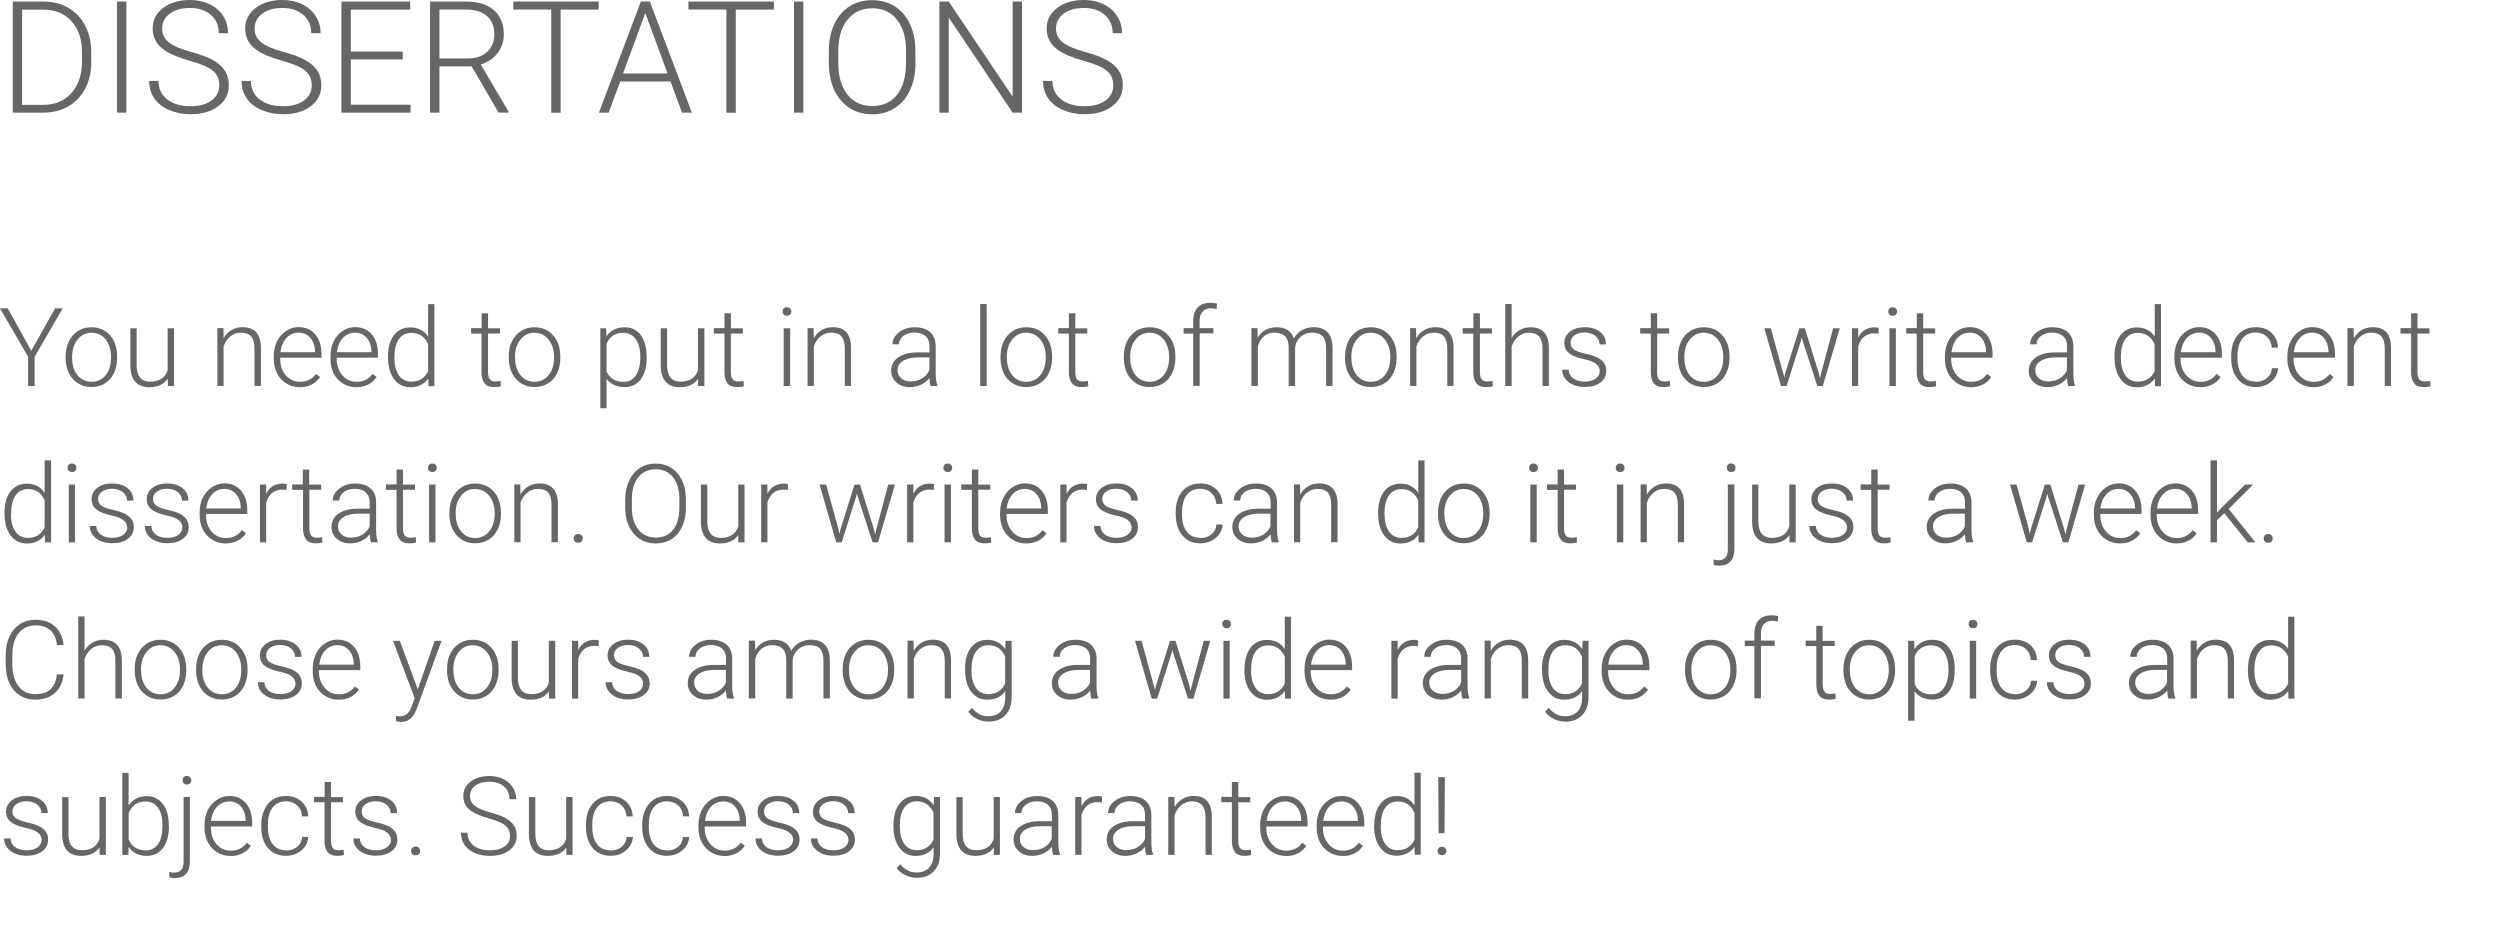 <svg xmlns="http://www.w3.org/2000/svg" width="320" height="120" viewBox="0 0 320 120"><g><g fill="#666"><g><path d="M1.63 14.42V.2H5.6q1.76 0 3.14.8 1.4.8 2.16 2.28.78 1.48.78 3.38v1.3q0 1.9-.77 3.38t-2.17 2.28q-1.4.8-3.2.8h-3.9zm1.2-13.2v12.2h2.7q2.25 0 3.6-1.5 1.36-1.5 1.36-4.03V6.63q0-2.45-1.35-3.93Q7.8 1.25 5.63 1.24h-2.8z"/><path d="M16.18 14.42h-1.2V.2h1.2v14.22z"/><path d="M28.08 10.92q0-1.18-.83-1.86-.83-.7-3.04-1.3Q22 7.12 21 6.38q-1.46-1.04-1.46-2.72 0-1.63 1.34-2.65Q22.23 0 24.32 0q1.4 0 2.53.55 1.12.55 1.74 1.53.6.97.6 2.17H28q0-1.45-1-2.33-1-.9-2.68-.9-1.63 0-2.6.74-.97.73-.97 1.9 0 1.08.87 1.77.87.68 2.8 1.2 1.9.52 2.9 1.1.97.55 1.47 1.33t.5 1.84q0 1.68-1.36 2.7-1.34 1.02-3.53 1.02-1.5 0-2.76-.54-1.25-.54-1.9-1.5-.65-.97-.65-2.22h1.2q0 1.5 1.12 2.37 1.12.87 3 .87 1.65 0 2.65-.73t1-1.95z"/><path d="M39.9 10.92q0-1.18-.82-1.86-.83-.7-3.03-1.3-2.2-.63-3.23-1.37-1.44-1.04-1.44-2.72 0-1.63 1.34-2.65T36.15 0q1.42 0 2.53.55 1.13.55 1.74 1.53.62.97.62 2.17h-1.2q0-1.45-1-2.33-1-.9-2.7-.9-1.62 0-2.58.74-.97.73-.97 1.9 0 1.08.86 1.77.87.68 2.78 1.2 1.92.52 2.9 1.1 1 .55 1.5 1.33t.5 1.84q0 1.68-1.36 2.7-1.34 1.02-3.54 1.02-1.5 0-2.76-.54-1.25-.54-1.9-1.5-.65-.97-.65-2.22h1.2q0 1.5 1.12 2.37 1.13.87 3 .87 1.65 0 2.66-.73 1-.73 1-1.95z"/><path d="M51.55 7.6H44.9v5.8h7.65v1.02H43.7V.2h8.8v1.03h-7.6V6.6h6.65v1z"/><path d="M60.38 8.5h-4.13v5.92h-1.2V.2h4.6q2.3 0 3.57 1.1t1.27 3.1q0 1.36-.8 2.4t-2.15 1.45l3.55 6.04v.12h-1.28L60.38 8.5zm-4.13-1.02h3.68q1.52 0 2.44-.86.9-.86.9-2.23 0-1.5-.94-2.34-.96-.83-2.7-.83h-3.38v6.25z"/><path d="M76.63 1.23h-4.87v13.2h-1.2V1.22H65.7V.2h10.93v1.03z"/><path d="M85.83 10.44h-6.45l-1.47 3.98h-1.25L82.03.2h1.15l5.38 14.22H87.3l-1.47-3.98zM79.75 9.4h5.7L82.6 1.68 79.75 9.4z"/><path d="M99.05 1.23h-4.87v13.2h-1.2V1.22h-4.86V.2h10.94v1.03z"/><path d="M102.83 14.42h-1.2V.2h1.2v14.22z"/><path d="M117.18 8.08q0 1.97-.7 3.45-.66 1.48-1.92 2.28-1.26.82-2.9.82-2.5 0-4.03-1.78-1.54-1.8-1.54-4.82V6.56q0-1.94.68-3.44.7-1.5 1.95-2.3 1.26-.8 2.9-.8t2.9.78q1.25.8 1.93 2.23.7 1.45.72 3.35v1.7zm-1.2-1.54q0-2.57-1.17-4.02-1.15-1.46-3.17-1.46-1.98 0-3.16 1.47-1.18 1.45-1.18 4.07v1.48q0 2.53 1.17 4.02 1.17 1.47 3.18 1.47 2.04 0 3.18-1.45 1.14-1.47 1.14-4.08v-1.5z"/><path d="M130.82 14.42h-1.2l-8.18-12.17v12.17h-1.2V.2h1.2l8.18 12.18V.2h1.2v14.22z"/><path d="M142.5 10.92q0-1.18-.83-1.86-.83-.7-3.04-1.3-2.2-.63-3.22-1.37-1.44-1.04-1.44-2.72 0-1.63 1.34-2.65Q136.65 0 138.74 0q1.4 0 2.53.55 1.12.55 1.73 1.53.62.97.62 2.17h-1.2q0-1.45-1-2.33-1-.9-2.68-.9-1.63 0-2.6.74-.97.73-.97 1.9 0 1.08.87 1.77.87.68 2.78 1.2 1.92.52 2.9 1.1 1 .55 1.5 1.33t.5 1.84q0 1.68-1.36 2.7-1.34 1.02-3.54 1.02-1.5 0-2.76-.54-1.25-.54-1.9-1.5-.65-.97-.65-2.22h1.2q0 1.5 1.14 2.37 1.12.87 2.98.87 1.66 0 2.67-.73 1-.74 1-1.95z"/></g><g><path d="M4 44.9l3.05-5.43h.98l-3.6 6.2v3.75H3.6v-3.75L0 39.47h1l3 5.43z"/><path d="M8.4 45.6q0-1.05.42-1.9.42-.86 1.17-1.34.75-.47 1.7-.47 1.48 0 2.4 1.03.9 1.03.9 2.74v.17q0 1.07-.4 1.93-.42.86-1.17 1.32-.75.46-1.7.46-1.48 0-2.4-1.04-.92-1.03-.92-2.74v-.17zm.83.24q0 1.32.68 2.18.7.85 1.82.85 1.1 0 1.8-.85.68-.86.68-2.25v-.16q0-.84-.32-1.54-.3-.7-.88-1.1-.57-.38-1.3-.38-1.1 0-1.78.87-.7.85-.7 2.24v.14z"/><path d="M21.46 48.48q-.73 1.08-2.35 1.08-1.18 0-1.8-.7-.6-.68-.62-2.02v-4.82h.8v4.7q0 2.13 1.72 2.13 1.78 0 2.25-1.47v-5.36h.82v7.4h-.8v-.94z"/><path d="M28.6 42.02l.02 1.27q.4-.7 1.03-1.05.63-.36 1.38-.36 1.2 0 1.77.66.58.67.6 2v4.86h-.83v-4.86q0-1-.42-1.48-.4-.48-1.32-.48-.76 0-1.35.48-.58.47-.86 1.27v5.07h-.8v-7.4h.77z"/><path d="M38.36 49.56q-.95 0-1.7-.47-.77-.47-1.2-1.3-.42-.83-.42-1.87v-.3q0-1.06.4-1.9.43-.87 1.17-1.35.75-.5 1.6-.5 1.35 0 2.14.93.8.93.8 2.52v.46h-5.28v.15q0 1.26.7 2.1.74.84 1.83.84.65 0 1.15-.24.5-.24.9-.77l.53.4q-.9 1.3-2.62 1.3zm-.15-6.98q-.92 0-1.55.68t-.77 1.82h4.44v-.1q-.04-1.06-.6-1.73-.58-.67-1.5-.67z"/><path d="M45.6 49.56q-.94 0-1.7-.47-.77-.47-1.2-1.3-.4-.83-.4-1.87v-.3q0-1.06.4-1.9.4-.87 1.15-1.35.74-.5 1.6-.5 1.35 0 2.13.93.8.93.8 2.52v.46H43.1v.15q0 1.26.72 2.1.72.84 1.82.84.65 0 1.15-.24.5-.24.9-.77l.52.4q-.9 1.3-2.62 1.3zm-.15-6.98q-.92 0-1.56.68-.63.68-.77 1.82h4.43v-.1q-.03-1.06-.6-1.73-.58-.67-1.5-.67z"/><path d="M49.66 45.65q0-1.72.76-2.74.77-1 2.1-1 1.5 0 2.28 1.17v-4.15h.8v10.5h-.76l-.03-.98q-.78 1.12-2.3 1.12-1.28 0-2.06-1.03t-.78-2.78v-.1zm.82.15q0 1.4.57 2.23.57.82 1.6.82 1.5 0 2.15-1.34v-3.46q-.64-1.44-2.14-1.44-1.03 0-1.6.8-.58.82-.58 2.4z"/><path d="M62.47 40.13v1.9H64v.66h-1.53v4.92q0 .62.22.92.2.3.73.3.2 0 .66-.07l.03.67q-.32.12-.88.12-.84 0-1.22-.5-.38-.48-.38-1.43V42.7H60.3V42h1.35v-1.9h.82z"/><path d="M65.12 45.6q0-1.05.4-1.9.43-.86 1.18-1.34.76-.47 1.7-.47 1.5 0 2.4 1.03.92 1.03.92 2.74v.17q0 1.07-.4 1.93-.42.86-1.18 1.32-.75.46-1.7.46-1.48 0-2.4-1.04-.92-1.03-.92-2.74v-.17zm.82.24q0 1.32.68 2.18.7.85 1.8.85t1.8-.85q.7-.86.7-2.25v-.16q0-.84-.33-1.54-.32-.7-.9-1.1-.55-.38-1.3-.38-1.08 0-1.77.87-.7.85-.7 2.24v.14z"/><path d="M82.78 45.8q0 1.73-.76 2.75-.77 1-2.05 1-1.52 0-2.33-1.06v3.76h-.8V42.02h.75l.03 1.05q.8-1.18 2.32-1.18 1.32 0 2.07 1 .76 1 .76 2.78v.12zm-.82-.15q0-1.4-.58-2.23-.58-.82-1.62-.82-.75 0-1.3.36-.53.36-.82 1.05v3.56q.3.64.84.97t1.3.34q1.03 0 1.6-.82.58-.83.58-2.4z"/><path d="M89.36 48.48q-.74 1.08-2.36 1.08-1.18 0-1.8-.7-.6-.68-.63-2.02v-4.82h.82v4.7q0 2.13 1.7 2.13 1.77 0 2.25-1.47v-5.36h.82v7.4h-.8v-.94z"/><path d="M93.56 40.13v1.9h1.53v.66h-1.54v4.92q0 .62.22.92.22.3.74.3.2 0 .66-.07l.04.67q-.32.12-.88.12-.84 0-1.22-.5-.38-.48-.38-1.43V42.7h-1.36V42h1.36v-1.9h.82z"/><path d="M101.13 49.42h-.82v-7.4h.83v7.4zm-.97-9.54q0-.23.15-.4.16-.15.42-.15t.4.16q.17.15.17.38t-.17.4q-.15.15-.4.15-.27 0-.42-.16-.14-.15-.14-.4z"/><path d="M104.14 42.02l.02 1.27q.42-.7 1.04-1.05.62-.36 1.38-.36 1.2 0 1.77.66.58.67.58 2v4.86h-.8v-4.86q-.02-1-.43-1.48-.4-.48-1.32-.48-.76 0-1.35.48-.58.47-.86 1.27v5.07h-.8v-7.4h.77z"/><path d="M119.13 49.42q-.13-.35-.16-1.03-.43.55-1.1.86-.66.3-1.4.3-1.08 0-1.74-.6-.66-.6-.66-1.5 0-1.08.9-1.7.9-.64 2.5-.64h1.5v-.84q0-.8-.5-1.24-.5-.46-1.42-.46-.86 0-1.42.43-.56.45-.56 1.07h-.82q0-.9.82-1.53.82-.65 2.02-.65 1.23 0 1.94.6.7.62.74 1.73v3.5q0 1.07.22 1.6v.1h-.87zm-2.57-.6q.82 0 1.46-.38.65-.4.94-1.06v-1.63h-1.46q-1.22 0-1.92.45-.7.43-.7 1.2 0 .6.47 1.02.47.4 1.2.4z"/><path d="M126.3 49.42h-.83v-10.5h.82v10.5z"/><path d="M128.07 45.6q0-1.05.4-1.9.42-.86 1.18-1.34.75-.47 1.7-.47 1.5 0 2.4 1.03.92 1.03.92 2.74v.17q0 1.07-.42 1.93-.4.86-1.16 1.32-.76.46-1.73.46-1.47 0-2.4-1.04-.9-1.03-.9-2.74v-.17zm.82.24q0 1.32.67 2.18.7.85 1.8.85t1.8-.85q.7-.86.7-2.25v-.16q0-.84-.33-1.54-.3-.7-.88-1.1-.57-.38-1.3-.38-1.1 0-1.78.87-.7.85-.7 2.24v.14z"/><path d="M137.64 40.13v1.9h1.53v.66h-1.53v4.92q0 .62.2.92.24.3.76.3.2 0 .66-.07l.04.67q-.32.12-.88.12-.84 0-1.22-.5-.38-.48-.38-1.43V42.7h-1.36V42h1.36v-1.9h.82z"/><path d="M143.85 45.6q0-1.05.4-1.9.42-.86 1.18-1.34.75-.47 1.7-.47 1.5 0 2.4 1.03.92 1.03.92 2.74v.17q0 1.07-.42 1.93-.4.86-1.16 1.32-.75.46-1.72.46-1.47 0-2.4-1.04-.9-1.03-.9-2.74v-.17zm.82.24q0 1.32.68 2.18.7.85 1.8.85t1.8-.85q.7-.86.7-2.25v-.16q0-.84-.33-1.54-.3-.7-.88-1.1-.57-.38-1.3-.38-1.1 0-1.78.87-.7.85-.7 2.24v.14z"/><path d="M152.73 49.42V42.7h-1.23V42h1.23v-.9q0-1.13.57-1.74.58-.6 1.6-.6.48 0 .88.1l-.06.7q-.34-.1-.74-.1-.68 0-1.06.44-.37.4-.37 1.2v.9h1.76v.67h-1.75v6.72h-.82z"/><path d="M160.96 42.02l.02 1.2q.4-.66 1.03-1 .62-.33 1.38-.33 1.75 0 2.22 1.42.4-.7 1.06-1.06.66-.37 1.46-.37 2.38 0 2.43 2.58v4.94h-.82v-4.87q0-1-.43-1.47-.42-.48-1.37-.48-.88 0-1.5.57-.6.56-.67 1.36v4.9h-.82v-4.95q0-.95-.45-1.4-.45-.48-1.36-.48-.78 0-1.33.44-.54.44-.8 1.3v5.08h-.83v-7.4h.8z"/><path d="M172.17 45.6q0-1.05.4-1.9.42-.86 1.18-1.34.75-.47 1.7-.47 1.5 0 2.4 1.03.92 1.03.92 2.74v.17q0 1.07-.42 1.93-.4.86-1.16 1.32-.76.46-1.73.46-1.47 0-2.4-1.04-.9-1.03-.9-2.74v-.17zm.82.24q0 1.32.67 2.18.7.85 1.8.85t1.8-.85q.7-.86.7-2.25v-.16q0-.84-.33-1.54-.3-.7-.88-1.1-.57-.38-1.3-.38-1.1 0-1.78.87-.7.85-.7 2.24v.14z"/><path d="M181.25 42.02l.02 1.27q.42-.7 1.04-1.05.63-.36 1.4-.36 1.18 0 1.76.66.58.67.58 2v4.86h-.8v-4.86q-.02-1-.43-1.48-.4-.48-1.3-.48-.77 0-1.36.48-.58.47-.86 1.27v5.07h-.8v-7.4h.77z"/><path d="M189.43 40.13v1.9h1.53v.66h-1.53v4.92q0 .62.2.92.24.3.76.3.2 0 .65-.07l.04.67q-.33.12-.9.12-.83 0-1.2-.5-.4-.48-.4-1.43V42.7h-1.35V42h1.36v-1.9h.83z"/><path d="M193.48 43.27q.4-.66 1.03-1.02.64-.36 1.38-.36 1.2 0 1.77.66.58.67.6 2v4.86h-.82v-4.86q0-1-.43-1.48-.4-.48-1.32-.48-.75 0-1.34.48-.58.47-.86 1.27v5.07h-.82v-10.5h.82v4.35z"/><path d="M204.78 47.54q0-.6-.5-.98-.48-.37-1.47-.57-.97-.22-1.52-.5-.54-.26-.8-.65-.26-.4-.26-.95 0-.87.73-1.44t1.87-.57q1.24 0 1.98.6.76.6.76 1.6h-.83q0-.65-.54-1.1-.55-.42-1.38-.42-.8 0-1.3.37-.48.35-.48.93 0 .55.4.86.4.3 1.48.55 1.08.24 1.62.53.54.3.8.7.26.4.26.97 0 .94-.76 1.5-.75.56-1.97.56-1.3 0-2.1-.63-.8-.62-.8-1.58h.82q.04.72.6 1.12.55.4 1.47.4.85 0 1.38-.38.53-.4.53-.96z"/><path d="M212.12 40.13v1.9h1.53v.66h-1.53v4.92q0 .62.2.92.24.3.76.3.2 0 .66-.07l.04.67q-.32.12-.88.12-.84 0-1.22-.5-.38-.48-.38-1.43V42.7h-1.36V42h1.36v-1.9h.82z"/><path d="M214.78 45.6q0-1.05.4-1.9.42-.86 1.18-1.34.75-.47 1.7-.47 1.5 0 2.4 1.03.92 1.03.92 2.74v.17q0 1.07-.42 1.93-.4.86-1.16 1.32-.75.46-1.72.46-1.47 0-2.4-1.04-.9-1.03-.9-2.74v-.17zm.82.24q0 1.32.68 2.18.7.85 1.8.85t1.8-.85q.7-.86.7-2.25v-.16q0-.84-.33-1.54-.3-.7-.88-1.1-.57-.38-1.3-.38-1.1 0-1.78.87-.7.85-.7 2.24v.14z"/><path d="M228.26 47.72l.12.63.16-.67 1.78-5.66h.7l1.75 5.62.2.78.15-.72 1.52-5.68h.85l-2.17 7.4h-.7l-1.9-5.86-.1-.4-.08.4-1.86 5.86h-.7l-2.15-7.4h.84l1.56 5.7z"/><path d="M240.46 42.72q-.26-.05-.56-.05-.76 0-1.3.43-.52.43-.75 1.24v5.08h-.8v-7.4h.8v1.18q.65-1.3 2.1-1.3.33 0 .53.08l-.02.74z"/><path d="M242.67 49.42h-.82v-7.4h.82v7.4zm-.97-9.54q0-.23.15-.4.15-.15.4-.15.27 0 .42.16.16.15.16.38t-.16.4q-.15.15-.4.15-.27 0-.42-.16-.15-.15-.15-.4z"/><path d="M246.17 40.13v1.9h1.53v.66h-1.53v4.92q0 .62.2.92.24.3.76.3.2 0 .66-.07l.03.67q-.32.12-.88.12-.84 0-1.22-.5-.38-.48-.38-1.43V42.7H244V42h1.35v-1.9h.82z"/><path d="M252.27 49.56q-.95 0-1.7-.47-.77-.47-1.2-1.3-.42-.83-.42-1.87v-.3q0-1.06.4-1.9.43-.87 1.17-1.35.73-.5 1.6-.5 1.34 0 2.13.93.8.93.8 2.52v.46h-5.3v.15q0 1.26.73 2.1.73.84 1.82.84.66 0 1.16-.24.5-.24.9-.77l.52.4q-.9 1.3-2.6 1.3zm-.15-6.98q-.93 0-1.56.68t-.77 1.82h4.43v-.1q-.04-1.06-.6-1.73-.58-.67-1.5-.67z"/><path d="M264.74 49.42q-.13-.35-.16-1.03-.43.55-1.1.86-.66.3-1.4.3-1.08 0-1.74-.6-.66-.6-.66-1.5 0-1.08.9-1.7.9-.64 2.5-.64h1.5v-.84q0-.8-.5-1.24-.5-.46-1.42-.46-.86 0-1.42.43-.56.45-.56 1.07h-.82q0-.9.82-1.53.82-.65 2.02-.65 1.24 0 1.95.6.7.62.74 1.73v3.5q0 1.07.2 1.6v.1h-.86zm-2.57-.6q.82 0 1.46-.38.65-.4.94-1.06v-1.63h-1.46q-1.2 0-1.9.45-.7.43-.7 1.2 0 .6.46 1.02.47.4 1.2.4z"/><path d="M270.65 45.65q0-1.72.76-2.74.78-1 2.1-1 1.5 0 2.3 1.17v-4.15h.8v10.5h-.77l-.03-.98q-.8 1.12-2.3 1.12-1.3 0-2.07-1.03-.78-1.03-.78-2.78v-.1zm.82.15q0 1.4.57 2.23.57.82 1.6.82 1.5 0 2.15-1.34v-3.46q-.65-1.44-2.15-1.44-1.03 0-1.6.8-.58.82-.58 2.4z"/><path d="M281.64 49.56q-.95 0-1.7-.47-.77-.47-1.2-1.3-.42-.83-.42-1.87v-.3q0-1.06.4-1.9.43-.87 1.17-1.35.72-.5 1.6-.5 1.33 0 2.12.93.8.93.8 2.52v.46h-5.3v.15q0 1.26.73 2.1.73.84 1.82.84.66 0 1.16-.24.5-.24.9-.77l.52.4q-.9 1.3-2.6 1.3zm-.15-6.98q-.94 0-1.57.68-.63.68-.77 1.82h4.44v-.1q-.04-1.06-.6-1.73-.58-.67-1.5-.67z"/><path d="M288.75 48.87q.85 0 1.42-.48.6-.5.63-1.26h.8q-.04.67-.43 1.23-.4.56-1.04.87-.65.32-1.38.32-1.46 0-2.3-1.02-.86-1-.86-2.72v-.24q0-1.1.37-1.94.38-.84 1.1-1.3.7-.45 1.67-.45 1.22 0 2 .7.8.74.85 1.92h-.8q-.05-.87-.63-1.4-.56-.54-1.43-.54-1.1 0-1.72.8-.6.8-.6 2.25v.23q0 1.42.6 2.2.6.8 1.73.8z"/><path d="M296.1 49.56q-.95 0-1.7-.47-.77-.47-1.2-1.3-.42-.83-.42-1.87v-.3q0-1.06.4-1.9.43-.87 1.17-1.35.73-.5 1.6-.5 1.34 0 2.13.93.8.93.8 2.52v.46h-5.3v.15q0 1.26.73 2.1.74.84 1.83.84.66 0 1.16-.24.5-.24.9-.77l.5.4q-.9 1.3-2.6 1.3zm-.15-6.98q-.93 0-1.56.68-.64.68-.78 1.82h4.44v-.1q-.04-1.06-.6-1.73-.58-.67-1.5-.67z"/><path d="M301.26 42.02l.02 1.27q.42-.7 1.04-1.05.62-.36 1.38-.36 1.2 0 1.77.66.58.67.58 2v4.86h-.8v-4.86q-.02-1-.43-1.48-.4-.48-1.32-.48-.76 0-1.35.48-.58.47-.86 1.27v5.07h-.82v-7.4h.78z"/><path d="M309.44 40.13v1.9h1.53v.66h-1.53v4.92q0 .62.2.92.24.3.76.3.2 0 .66-.07l.04.67q-.32.12-.88.12-.84 0-1.22-.5-.38-.48-.38-1.43V42.7h-1.36V42h1.36v-1.9h.82z"/><path d="M.57 65.65q0-1.72.77-2.74.77-1 2.1-1 1.5 0 2.27 1.17v-4.15h.83v10.5h-.77l-.03-.98q-.8 1.12-2.3 1.12-1.3 0-2.08-1.03t-.78-2.78v-.1zm.83.15q0 1.4.57 2.23.57.82 1.6.82 1.5 0 2.14-1.34v-3.46Q5.1 62.6 3.6 62.6q-1.03 0-1.6.8-.58.82-.58 2.4z"/><path d="M9.6 69.42h-.8v-7.4h.8v7.4zm-.95-9.54q0-.23.15-.4.15-.15.4-.15t.42.16q.16.15.16.38t-.16.4q-.15.15-.4.15t-.42-.16-.15-.4z"/><path d="M16.27 67.54q0-.6-.5-.98-.48-.37-1.46-.57-.98-.22-1.52-.5-.54-.26-.8-.65-.27-.4-.27-.95 0-.87.74-1.44.73-.57 1.87-.57 1.25 0 2 .6t.75 1.6h-.82q0-.65-.55-1.1-.54-.42-1.37-.42-.8 0-1.28.37-.5.35-.5.93 0 .55.4.86.42.3 1.5.55 1.08.24 1.6.53.55.3.8.7t.27.97q0 .94-.77 1.5-.75.56-1.97.56-1.3 0-2.1-.63-.8-.62-.8-1.58h.82q.05.72.6 1.12.57.4 1.48.4.86 0 1.38-.38.53-.4.53-.96z"/><path d="M23.35 67.54q0-.6-.5-.98-.48-.37-1.46-.57-1-.22-1.54-.5-.54-.26-.8-.65-.27-.4-.27-.95 0-.87.72-1.44.74-.57 1.88-.57 1.23 0 1.98.6t.75 1.6h-.82q0-.65-.54-1.1-.54-.42-1.36-.42-.8 0-1.3.37-.5.35-.5.93 0 .55.42.86.4.3 1.48.55 1.08.24 1.6.53.55.3.8.7t.27.97q0 .94-.76 1.5-.74.56-1.96.56-1.3 0-2.1-.63-.8-.62-.8-1.58h.83q.04.72.6 1.12.56.4 1.47.4.86 0 1.4-.38.5-.4.5-.96z"/><path d="M28.87 69.56q-.95 0-1.7-.47-.77-.47-1.2-1.3-.42-.83-.42-1.87v-.3q0-1.06.4-1.9.43-.87 1.17-1.35.74-.5 1.6-.5 1.34 0 2.13.93.8.93.8 2.52v.46h-5.28v.15q0 1.26.7 2.1.74.84 1.83.84.66 0 1.16-.24.5-.24.9-.77l.53.4q-.92 1.3-2.63 1.3zm-.15-6.98q-.93 0-1.56.68t-.77 1.82h4.43v-.1q-.03-1.06-.6-1.73-.58-.67-1.5-.67z"/><path d="M36.67 62.72q-.26-.05-.56-.05-.75 0-1.28.43t-.76 1.24v5.08h-.8v-7.4h.8v1.18q.65-1.3 2.1-1.3.33 0 .53.08l-.03.74z"/><path d="M39.58 60.13v1.9h1.53v.66H39.6v4.92q0 .62.22.92.22.3.74.3.2 0 .67-.07l.04.67q-.32.12-.87.12-.84 0-1.23-.5-.38-.48-.38-1.43V62.7H37.4V62h1.36v-1.9h.82z"/><path d="M47.5 69.42q-.13-.35-.17-1.03-.43.55-1.1.86-.66.3-1.4.3-1.07 0-1.74-.6-.66-.6-.66-1.5 0-1.08.9-1.7.9-.64 2.5-.64h1.48v-.84q0-.8-.5-1.24-.47-.46-1.4-.46-.86 0-1.42.43-.56.45-.56 1.07h-.83q0-.9.84-1.53.82-.65 2-.65 1.25 0 1.96.6.72.62.74 1.73v3.5q0 1.07.22 1.6v.1h-.87zm-2.58-.6q.82 0 1.46-.38.65-.4.94-1.06v-1.63h-1.46q-1.22 0-1.9.45-.7.43-.7 1.2 0 .6.46 1.02.46.4 1.2.4z"/><path d="M51.58 60.13v1.9h1.54v.66h-1.54v4.92q0 .62.22.92.23.3.75.3.2 0 .66-.07l.05.67q-.33.12-.88.12-.84 0-1.22-.5-.4-.48-.4-1.43V62.7H49.4V62h1.36v-1.9h.82z"/><path d="M55.74 69.42h-.82v-7.4h.82v7.4zm-.96-9.54q0-.23.15-.4.15-.15.4-.15.27 0 .42.16.15.15.15.38t-.15.4q-.15.15-.4.15t-.42-.16-.15-.4z"/><path d="M57.52 65.6q0-1.05.4-1.9.43-.86 1.18-1.34.76-.47 1.7-.47 1.5 0 2.4 1.03.92 1.03.92 2.74v.17q0 1.07-.42 1.93-.4.86-1.16 1.32-.75.46-1.7.46-1.48 0-2.4-1.04-.92-1.03-.92-2.74v-.17zm.82.24q0 1.32.68 2.18.7.85 1.8.85t1.8-.85q.7-.86.7-2.25v-.16q0-.84-.33-1.54-.32-.7-.9-1.1-.56-.38-1.3-.38-1.08 0-1.77.87-.7.85-.7 2.24v.14z"/><path d="M66.6 62.02l.02 1.27q.42-.7 1.04-1.05.62-.36 1.38-.36 1.2 0 1.77.66.6.67.6 2v4.86h-.82v-4.86q0-1-.42-1.48-.4-.48-1.32-.48-.76 0-1.35.48-.6.47-.87 1.27v5.07h-.8v-7.4h.77z"/><path d="M73.42 68.93q0-.24.16-.4.15-.18.43-.18t.44.17q.15.17.15.4t-.16.4q-.16.15-.43.15t-.42-.15q-.15-.15-.15-.4z"/><path d="M87.8 64.98q0 1.38-.48 2.42-.47 1.04-1.35 1.6-.88.56-2.04.56-1.74 0-2.8-1.25-1.1-1.24-1.1-3.36v-1.02q0-1.36.5-2.4.48-1.06 1.36-1.62.87-.57 2.02-.57t2.02.55q.88.56 1.36 1.57.48 1 .5 2.34v1.18zm-.84-1.08q0-1.8-.8-2.8-.83-1.03-2.24-1.03-1.4 0-2.22 1.02-.82 1-.82 2.84v1.04q0 1.77.82 2.8.82 1.04 2.23 1.04 1.43 0 2.23-1 .8-1.04.8-2.86V63.9z"/><path d="M94.5 68.48q-.74 1.08-2.36 1.08-1.18 0-1.8-.7-.6-.68-.63-2.02v-4.82h.83v4.7q0 2.13 1.7 2.13 1.78 0 2.26-1.47v-5.36h.8v7.4h-.8v-.94z"/><path d="M100.85 62.72q-.26-.05-.56-.05-.77 0-1.3.43t-.76 1.24v5.08h-.8v-7.4h.8v1.18q.65-1.3 2.1-1.3.33 0 .53.08l-.02.74z"/><path d="M107.32 67.72l.12.63.16-.67 1.78-5.66h.7l1.75 5.62.2.78.15-.72 1.52-5.68h.85l-2.16 7.4h-.7l-1.9-5.86-.1-.4-.1.4-1.85 5.86h-.7l-2.14-7.4h.85l1.57 5.7z"/><path d="M119.52 62.72q-.26-.05-.56-.05-.76 0-1.3.43-.52.43-.75 1.24v5.08h-.8v-7.4h.8v1.18q.66-1.3 2.1-1.3.34 0 .54.08l-.02.74z"/><path d="M121.72 69.42h-.82v-7.4h.82v7.4zm-.97-9.54q0-.23.15-.4.15-.15.4-.15.27 0 .42.16.16.15.16.38t-.16.4q-.15.15-.4.15-.27 0-.42-.16t-.15-.4z"/><path d="M125.22 60.13v1.9h1.53v.66h-1.53v4.92q0 .62.2.92.24.3.76.3.2 0 .66-.07l.04.67q-.32.12-.88.12-.84 0-1.22-.5-.38-.48-.38-1.43V62.7h-1.36V62h1.36v-1.9h.82z"/><path d="M131.33 69.56q-.95 0-1.7-.47-.77-.47-1.2-1.3-.42-.83-.42-1.87v-.3q0-1.06.42-1.9.42-.87 1.16-1.35.73-.5 1.6-.5 1.34 0 2.13.93.8.93.8 2.52v.46h-5.28v.15q0 1.26.72 2.1.73.84 1.82.84.66 0 1.16-.24.5-.24.9-.77l.52.4q-.9 1.3-2.6 1.3zm-.15-6.98q-.93 0-1.56.68t-.77 1.82h4.44v-.1q-.05-1.06-.62-1.73-.57-.67-1.5-.67z"/><path d="M139.13 62.72q-.26-.05-.56-.05-.76 0-1.3.43-.52.43-.75 1.24v5.08h-.8v-7.4h.8v1.18q.65-1.3 2.1-1.3.33 0 .53.08l-.02.74z"/><path d="M144.84 67.54q0-.6-.5-.98-.48-.37-1.47-.57-.98-.22-1.53-.5-.54-.26-.8-.65-.26-.4-.26-.95 0-.87.73-1.44.74-.57 1.88-.57 1.24 0 1.98.6.76.6.76 1.6h-.83q0-.65-.55-1.1-.54-.42-1.37-.42-.8 0-1.3.37-.48.35-.48.93 0 .55.4.86.4.3 1.48.55 1.08.24 1.62.53.54.3.8.7.26.4.26.97 0 .94-.76 1.5-.75.56-1.97.56-1.3 0-2.1-.63-.8-.62-.8-1.58h.82q.05.72.6 1.12.56.4 1.48.4.85 0 1.38-.38.54-.4.54-.96z"/><path d="M153.65 68.87q.85 0 1.42-.48.6-.5.63-1.26h.8q-.04.67-.43 1.23-.4.56-1.04.87-.65.32-1.38.32-1.46 0-2.3-1.02-.86-1-.86-2.72v-.24q0-1.1.37-1.94.38-.84 1.1-1.3.7-.45 1.67-.45 1.22 0 2 .7.8.74.85 1.92h-.8q-.05-.87-.63-1.4-.56-.54-1.43-.54-1.1 0-1.72.8-.6.8-.6 2.25v.23q0 1.42.6 2.2.6.8 1.73.8z"/><path d="M162.8 69.42q-.13-.35-.16-1.03-.43.55-1.1.86-.66.3-1.4.3-1.08 0-1.74-.6-.66-.6-.66-1.5 0-1.08.9-1.7.9-.64 2.5-.64h1.5v-.84q0-.8-.5-1.24-.5-.46-1.42-.46-.86 0-1.42.43-.56.45-.56 1.07h-.82q0-.9.82-1.53.82-.65 2.02-.65 1.24 0 1.95.6.72.62.75 1.73v3.5q0 1.07.22 1.6v.1h-.87zm-2.57-.6q.82 0 1.46-.38.64-.4.93-1.06v-1.63h-1.46q-1.22 0-1.92.45-.7.43-.7 1.2 0 .6.47 1.02.47.4 1.2.4z"/><path d="M166.4 62.02l.02 1.27q.42-.7 1.04-1.05.62-.36 1.38-.36 1.2 0 1.77.66.6.67.6 2v4.86h-.82v-4.86q0-1-.42-1.48-.4-.48-1.32-.48-.76 0-1.35.48-.6.47-.87 1.27v5.07h-.8v-7.4h.77z"/><path d="M176.4 65.65q0-1.72.76-2.74.77-1 2.1-1 1.5 0 2.28 1.17v-4.15h.8v10.5h-.76l-.03-.98q-.8 1.12-2.3 1.12-1.3 0-2.07-1.03-.78-1.03-.78-2.78v-.1zm.82.15q0 1.4.57 2.23.56.82 1.6.82 1.5 0 2.14-1.34v-3.46q-.64-1.44-2.14-1.44-1.03 0-1.6.8-.58.82-.58 2.4z"/><path d="M184.07 65.6q0-1.05.4-1.9.42-.86 1.18-1.34.75-.47 1.7-.47 1.5 0 2.4 1.03.92 1.03.92 2.74v.17q0 1.07-.42 1.93-.4.86-1.16 1.32-.76.46-1.73.46-1.47 0-2.4-1.04-.9-1.03-.9-2.74v-.17zm.82.24q0 1.32.67 2.18.7.85 1.8.85t1.8-.85q.7-.86.7-2.25v-.16q0-.84-.33-1.54-.3-.7-.88-1.1-.57-.38-1.3-.38-1.1 0-1.78.87-.7.85-.7 2.24v.14z"/><path d="M196.7 69.42h-.82v-7.4h.82v7.4zm-.97-9.54q0-.23.15-.4.15-.15.4-.15.27 0 .42.16.16.15.16.38t-.16.4q-.15.15-.4.15-.27 0-.42-.16t-.15-.4z"/><path d="M200.2 60.13v1.9h1.53v.66h-1.53v4.92q0 .62.2.92.24.3.76.3.2 0 .66-.07l.04.67q-.32.12-.88.12-.84 0-1.22-.5-.38-.48-.38-1.43V62.7h-1.36V62h1.36v-1.9h.82z"/><path d="M207.78 69.42h-.82v-7.4h.82v7.4zm-.97-9.54q0-.23.16-.4.15-.15.4-.15.27 0 .42.16.16.15.16.38t-.16.4q-.15.15-.4.15-.27 0-.42-.16t-.15-.4z"/><path d="M210.78 62.02l.02 1.27q.42-.7 1.04-1.05.62-.36 1.38-.36 1.2 0 1.77.66.57.67.57 2v4.86h-.8v-4.86q-.02-1-.43-1.48-.4-.48-1.32-.48-.76 0-1.35.48-.58.47-.86 1.27v5.07h-.8v-7.4h.78z"/><path d="M222 62.02v8.28q0 1.03-.5 1.57t-1.46.54q-.36 0-.7-.12v-.68q.3.1.62.1 1.2 0 1.2-1.4V62h.83zm-.42-2.7q.27 0 .42.17.15.15.15.38t-.15.4-.42.15q-.26 0-.4-.16-.15-.15-.15-.4t.14-.38q.15-.17.4-.17z"/><path d="M229.06 68.48q-.74 1.08-2.36 1.08-1.18 0-1.8-.7-.62-.68-.63-2.02v-4.82h.8v4.7q0 2.13 1.72 2.13 1.77 0 2.24-1.47v-5.36h.82v7.4h-.8v-.94z"/><path d="M236.42 67.54q0-.6-.5-.98-.48-.37-1.47-.57-.98-.22-1.53-.5-.54-.26-.8-.65-.26-.4-.26-.95 0-.87.73-1.44.72-.57 1.86-.57 1.24 0 1.98.6.76.6.76 1.6h-.82q0-.65-.55-1.1-.54-.42-1.37-.42-.8 0-1.3.37-.48.35-.48.93 0 .55.4.86.4.3 1.48.55 1.08.24 1.62.53.54.3.8.7.26.4.26.97 0 .94-.76 1.5-.75.56-1.97.56-1.28 0-2.1-.63-.8-.62-.8-1.58h.83q.05.72.6 1.12.56.4 1.48.4.86 0 1.4-.38.52-.4.52-.96z"/><path d="M240.34 60.13v1.9h1.53v.66h-1.53v4.92q0 .62.2.92.24.3.76.3.2 0 .66-.07l.04.67q-.32.12-.88.12-.84 0-1.22-.5-.38-.48-.38-1.43V62.7h-1.36V62h1.36v-1.9h.82z"/><path d="M251.67 69.42q-.13-.35-.16-1.03-.42.55-1.1.86-.65.3-1.4.3-1.07 0-1.73-.6-.66-.6-.66-1.5 0-1.08.9-1.7.9-.64 2.52-.64h1.48v-.84q0-.8-.5-1.24-.48-.46-1.4-.46-.87 0-1.43.43-.56.45-.56 1.07h-.8q0-.9.8-1.53.83-.65 2.03-.65 1.24 0 1.95.6.7.62.74 1.73v3.5q0 1.07.22 1.6v.1h-.87zm-2.57-.6q.82 0 1.46-.38.65-.4.94-1.06v-1.63h-1.46q-1.22 0-1.92.45-.7.43-.7 1.2 0 .6.47 1.02.46.4 1.2.4z"/><path d="M259.68 67.72l.12.63.16-.67 1.78-5.66h.7l1.75 5.62.2.78.14-.72 1.52-5.68h.85l-2.15 7.4h-.7l-1.9-5.86-.1-.4-.08.4-1.86 5.86h-.68l-2.15-7.4h.84l1.58 5.7z"/><path d="M271.33 69.56q-.95 0-1.7-.47-.77-.47-1.2-1.3-.42-.83-.42-1.87v-.3q0-1.06.42-1.9.42-.87 1.16-1.35.73-.5 1.6-.5 1.34 0 2.13.93.8.93.8 2.52v.46h-5.28v.15q0 1.26.72 2.1.73.84 1.82.84.66 0 1.16-.24.5-.24.9-.77l.52.4q-.9 1.3-2.6 1.3zm-.15-6.98q-.93 0-1.56.68t-.77 1.82h4.44v-.1q-.05-1.06-.62-1.73-.57-.67-1.5-.67z"/><path d="M278.58 69.56q-.95 0-1.7-.47-.77-.47-1.2-1.3-.42-.83-.42-1.87v-.3q0-1.06.4-1.9.43-.87 1.17-1.35.73-.5 1.6-.5 1.34 0 2.13.93.8.93.8 2.52v.46h-5.3v.15q0 1.26.73 2.1.72.84 1.8.84.67 0 1.17-.24.5-.24.9-.77l.52.4q-.9 1.3-2.62 1.3zm-.15-6.98q-.93 0-1.56.68t-.77 1.82h4.44v-.1q-.04-1.06-.6-1.73-.58-.67-1.5-.67z"/><path d="M284.7 65.7l-.93.9v2.82h-.82v-10.5h.82v6.72l.77-.83 2.83-2.78h1.03l-3.13 3.12 3.43 4.28h-.98l-3-3.73z"/><path d="M289.75 68.93q0-.24.15-.4.15-.18.43-.18t.43.17q.15.17.15.4t-.14.4q-.16.15-.43.15t-.43-.15q-.15-.15-.15-.4z"/><path d="M8.14 86.32Q7.97 87.9 7 88.72q-.94.84-2.52.84-1.1 0-1.96-.56-.85-.55-1.32-1.56-.46-1.02-.47-2.33v-1.28q0-1.33.47-2.35t1.33-1.58q.87-.57 2-.57 1.6 0 2.53.87.93.86 1.08 2.38H7.3q-.32-2.53-2.76-2.53-1.35 0-2.16 1-.8 1.02-.8 2.8v1.22q0 1.72.78 2.75t2.12 1.03q1.32 0 2-.63.66-.64.8-1.9h.86z"/><path d="M10.82 83.27q.4-.66 1.03-1.02t1.38-.36q1.2 0 1.77.66.58.67.6 2v4.86h-.83v-4.86q0-1-.42-1.48-.4-.48-1.32-.48-.76 0-1.35.48-.58.47-.86 1.27v5.07h-.8v-10.5h.8v4.35z"/><path d="M17.24 85.6q0-1.05.4-1.9.43-.86 1.18-1.34.76-.47 1.7-.47 1.5 0 2.4 1.03.92 1.03.92 2.74v.17q0 1.07-.4 1.93-.42.86-1.18 1.32-.75.46-1.7.46-1.48 0-2.4-1.04-.92-1.03-.92-2.74v-.17zm.82.24q0 1.32.68 2.18.7.85 1.8.85 1.12 0 1.8-.85.7-.86.7-2.25v-.16q0-.84-.32-1.54-.32-.7-.9-1.1-.55-.38-1.3-.38-1.08 0-1.77.87-.7.85-.7 2.24v.14z"/><path d="M25.1 85.6q0-1.05.4-1.9.42-.86 1.17-1.34.76-.47 1.7-.47 1.5 0 2.4 1.03.92 1.03.92 2.74v.17q0 1.07-.43 1.93-.4.86-1.16 1.32-.74.46-1.7.46-1.47 0-2.4-1.04-.9-1.03-.9-2.74v-.17zm.8.24q0 1.32.7 2.18.68.85 1.8.85 1.1 0 1.8-.85.68-.86.68-2.25v-.16q0-.84-.32-1.54-.3-.7-.88-1.1-.57-.38-1.3-.38-1.1 0-1.78.87-.7.85-.7 2.24v.14z"/><path d="M37.82 87.54q0-.6-.5-.98-.48-.37-1.47-.57-.98-.22-1.53-.5-.54-.26-.8-.65-.26-.4-.26-.95 0-.87.73-1.44.72-.57 1.86-.57 1.24 0 1.98.6.76.6.76 1.6h-.83q0-.65-.54-1.1-.54-.42-1.37-.42-.8 0-1.3.37-.48.35-.48.93 0 .55.4.86.4.3 1.48.55 1.08.24 1.62.53.54.3.8.7t.26.97q0 .94-.76 1.5-.75.56-1.97.56-1.28 0-2.1-.63-.8-.62-.8-1.58h.83q.05.72.6 1.12.56.4 1.48.4.86 0 1.4-.38.52-.4.52-.96z"/><path d="M43.33 89.56q-.94 0-1.7-.47t-1.2-1.3q-.4-.83-.4-1.87v-.3q0-1.06.4-1.9.4-.87 1.15-1.35.74-.5 1.6-.5 1.35 0 2.14.93.8.93.8 2.52v.46h-5.3v.15q0 1.26.73 2.1.72.84 1.82.84.65 0 1.15-.24.5-.24.92-.77l.5.4q-.9 1.3-2.6 1.3zm-.15-6.98q-.92 0-1.56.68-.62.68-.76 1.82h4.43v-.1q-.04-1.06-.6-1.73-.6-.67-1.52-.67z"/><path d="M53.48 88.24l2.16-6.22h.88l-3.16 8.66-.16.38q-.6 1.35-1.88 1.35-.3 0-.63-.1l-.02-.67.43.05q.6 0 .98-.3.37-.3.63-1.02l.37-1-2.78-7.34h.88l2.3 6.22z"/><path d="M57.22 85.6q0-1.05.4-1.9.42-.86 1.18-1.34.75-.47 1.7-.47 1.5 0 2.4 1.03.92 1.03.92 2.74v.17q0 1.07-.42 1.93-.4.86-1.16 1.32-.75.46-1.7.46-1.48 0-2.4-1.04-.92-1.03-.92-2.74v-.17zm.82.24q0 1.32.68 2.18.7.85 1.8.85t1.8-.85q.7-.86.7-2.25v-.16q0-.84-.33-1.54-.32-.7-.9-1.1-.56-.38-1.3-.38-1.08 0-1.77.87-.7.85-.7 2.24v.14z"/><path d="M70.27 88.48q-.73 1.08-2.35 1.08-1.2 0-1.8-.7-.62-.68-.63-2.02v-4.82h.8v4.7q0 2.13 1.7 2.13 1.8 0 2.26-1.47v-5.36h.82v7.4h-.8v-.94z"/><path d="M76.62 82.72q-.26-.05-.56-.05-.76 0-1.3.43-.52.43-.75 1.24v5.08h-.8v-7.4h.8v1.18q.66-1.3 2.1-1.3.34 0 .54.08l-.02.74z"/><path d="M82.33 87.54q0-.6-.5-.98-.48-.37-1.46-.57-.98-.22-1.53-.5-.54-.26-.8-.65-.27-.4-.27-.95 0-.87.73-1.44.74-.57 1.88-.57 1.23 0 1.98.6t.75 1.6h-.8q0-.65-.56-1.1-.54-.42-1.36-.42-.8 0-1.3.37-.5.35-.5.93 0 .55.42.86.4.3 1.48.55 1.08.24 1.6.53.55.3.8.7t.27.97q0 .94-.76 1.5t-1.98.56q-1.3 0-2.1-.63-.8-.62-.8-1.58h.83q.04.72.6 1.12.56.4 1.47.4.86 0 1.4-.38.5-.4.5-.96z"/><path d="M93.07 89.42q-.12-.35-.16-1.03-.42.55-1.1.86-.65.3-1.4.3-1.06 0-1.72-.6-.66-.6-.66-1.5 0-1.08.9-1.7.9-.64 2.5-.64h1.5v-.84q0-.8-.5-1.24-.5-.46-1.43-.46-.86 0-1.42.43-.56.45-.56 1.07h-.82q0-.9.82-1.53.82-.65 2-.65 1.25 0 1.96.6.72.62.74 1.73v3.5q0 1.07.23 1.6v.1h-.88zm-2.57-.6q.82 0 1.46-.38.65-.4.95-1.06v-1.63h-1.46q-1.22 0-1.9.45-.7.43-.7 1.2 0 .6.46 1.02.46.4 1.2.4z"/><path d="M96.64 82.02l.03 1.2q.4-.66 1.02-1 .6-.33 1.36-.33 1.75 0 2.22 1.42.4-.7 1.06-1.06.66-.37 1.46-.37 2.38 0 2.43 2.58v4.94h-.82v-4.87q0-1-.42-1.47-.42-.48-1.37-.48-.87 0-1.48.57-.6.56-.67 1.36v4.9h-.82v-4.95q0-.95-.46-1.4-.43-.48-1.35-.48-.77 0-1.33.44t-.83 1.3v5.08h-.82v-7.4h.8z"/><path d="M107.86 85.6q0-1.05.4-1.9.42-.86 1.18-1.34.75-.47 1.7-.47 1.5 0 2.4 1.03.92 1.03.92 2.74v.17q0 1.07-.42 1.93-.4.86-1.16 1.32-.75.46-1.72.46-1.47 0-2.4-1.04-.9-1.03-.9-2.74v-.17zm.82.24q0 1.32.68 2.18.7.85 1.8.85t1.8-.85q.7-.86.7-2.25v-.16q0-.84-.33-1.54-.3-.7-.88-1.1-.57-.38-1.3-.38-1.1 0-1.78.87-.7.85-.7 2.24v.14z"/><path d="M116.94 82.02l.02 1.27q.42-.7 1.04-1.05.62-.36 1.38-.36 1.2 0 1.77.66.58.67.58 2v4.86h-.8v-4.86q-.02-1-.43-1.48-.4-.48-1.32-.48-.76 0-1.35.48-.58.47-.86 1.27v5.07h-.8v-7.4h.77z"/><path d="M123.52 85.65q0-1.73.76-2.75.77-1 2.1-1 1.5 0 2.3 1.2l.03-1.08h.78v7.25q0 1.43-.8 2.26-.8.84-2.17.84-.76 0-1.47-.35-.7-.34-1.1-.92l.46-.5q.86 1.08 2.06 1.08 1.02 0 1.6-.6.57-.6.6-1.7v-.92q-.8 1.1-2.3 1.1-1.3 0-2.06-1.03-.78-1.02-.78-2.77v-.1zm.82.15q0 1.4.57 2.23.58.82 1.6.82 1.52 0 2.15-1.36v-3.45q-.3-.7-.83-1.08-.54-.37-1.3-.37-1.03 0-1.6.8-.58.82-.58 2.4z"/><path d="M139.7 89.42q-.13-.35-.16-1.03-.43.55-1.1.86-.66.3-1.4.3-1.08 0-1.74-.6-.66-.6-.66-1.5 0-1.08.9-1.7.9-.64 2.5-.64h1.5v-.84q0-.8-.5-1.24-.5-.46-1.42-.46-.86 0-1.42.43-.56.45-.56 1.07h-.82q0-.9.82-1.53.82-.65 2.02-.65 1.24 0 1.95.6.72.62.75 1.73v3.5q0 1.07.22 1.6v.1h-.87zm-2.57-.6q.82 0 1.46-.38.64-.4.93-1.06v-1.63h-1.46q-1.22 0-1.92.45-.7.43-.7 1.2 0 .6.47 1.02.47.4 1.2.4z"/><path d="M147.7 87.72l.13.63.16-.67 1.77-5.66h.7l1.75 5.62.2.78.15-.72 1.52-5.68h.84l-2.16 7.4h-.7l-1.9-5.86-.1-.4-.08.4-1.86 5.86h-.7l-2.14-7.4h.84l1.56 5.7z"/><path d="M157.4 89.42h-.8v-7.4h.8v7.4zm-.96-9.54q0-.23.15-.4.14-.15.4-.15t.4.16q.17.15.17.38t-.16.4q-.14.15-.4.15t-.4-.16-.16-.4z"/><path d="M159.3 85.65q0-1.72.77-2.74.77-1 2.1-1 1.5 0 2.28 1.17v-4.15h.8v10.5h-.76l-.04-.98q-.8 1.12-2.3 1.12-1.3 0-2.07-1.03-.8-1.03-.8-2.78v-.1zm.83.15q0 1.4.57 2.23.57.82 1.6.82 1.5 0 2.15-1.34v-3.46q-.64-1.44-2.14-1.44-1.02 0-1.6.8-.57.82-.57 2.4z"/><path d="M170.3 89.56q-.96 0-1.72-.47t-1.2-1.3q-.4-.83-.4-1.87v-.3q0-1.06.4-1.9.42-.87 1.16-1.35.73-.5 1.6-.5 1.34 0 2.13.93.8.93.8 2.52v.46h-5.3v.15q0 1.26.73 2.1.73.84 1.82.84.66 0 1.16-.24.5-.24.9-.77l.52.4q-.9 1.3-2.6 1.3zm-.16-6.98q-.93 0-1.56.68t-.77 1.82h4.45v-.1q-.04-1.06-.6-1.73-.58-.67-1.5-.67z"/><path d="M181.5 82.72q-.25-.05-.55-.05-.76 0-1.3.43-.52.43-.75 1.24v5.08h-.8v-7.4h.8v1.18q.65-1.3 2.1-1.3.33 0 .53.08l-.02.74z"/><path d="M187.2 89.42q-.14-.35-.17-1.03-.43.55-1.1.86-.66.3-1.4.3-1.08 0-1.74-.6-.67-.6-.67-1.5 0-1.08.9-1.7.9-.64 2.5-.64h1.5v-.84q0-.8-.5-1.24-.5-.46-1.42-.46-.85 0-1.4.43-.57.45-.57 1.07h-.82q0-.9.83-1.53.82-.65 2.02-.65 1.24 0 1.95.6.7.62.74 1.73v3.5q0 1.07.22 1.6v.1h-.87zm-2.58-.6q.82 0 1.46-.38.65-.4.94-1.06v-1.63h-1.46q-1.22 0-1.92.45-.7.43-.7 1.2 0 .6.47 1.02.48.4 1.22.4z"/><path d="M190.8 82.02l.02 1.27q.42-.7 1.04-1.05.62-.36 1.38-.36 1.2 0 1.77.66.6.67.6 2v4.86h-.82v-4.86q0-1-.42-1.48-.4-.48-1.32-.48-.76 0-1.35.48-.6.47-.87 1.27v5.07h-.8v-7.4h.77z"/><path d="M197.37 85.65q0-1.73.76-2.75.77-1 2.1-1 1.5 0 2.3 1.2l.03-1.08h.77v7.25q0 1.43-.8 2.26-.8.84-2.17.84-.77 0-1.48-.35-.7-.34-1.1-.92l.46-.5q.87 1.08 2.07 1.08 1.03 0 1.6-.6.58-.6.6-1.7v-.92q-.8 1.1-2.3 1.1-1.28 0-2.05-1.03-.78-1.02-.78-2.77v-.1zm.82.15q0 1.4.56 2.23.57.82 1.6.82 1.5 0 2.14-1.36v-3.45q-.3-.7-.83-1.08-.54-.37-1.3-.37-1.03 0-1.6.8-.58.82-.58 2.4z"/><path d="M208.33 89.56q-.95 0-1.7-.47-.77-.47-1.2-1.3-.42-.83-.42-1.87v-.3q0-1.06.42-1.9.42-.87 1.16-1.35.73-.5 1.6-.5 1.34 0 2.13.93.8.93.8 2.52v.46h-5.28v.15q0 1.26.72 2.1.73.84 1.82.84.66 0 1.16-.24.5-.24.9-.77l.52.4q-.9 1.3-2.6 1.3zm-.15-6.98q-.93 0-1.56.68t-.77 1.82h4.44v-.1q-.05-1.06-.62-1.73-.57-.67-1.5-.67z"/><path d="M215.68 85.6q0-1.05.4-1.9.42-.86 1.18-1.34.75-.47 1.7-.47 1.5 0 2.4 1.03.92 1.03.92 2.74v.17q0 1.07-.42 1.93-.4.86-1.16 1.32-.75.46-1.72.46-1.47 0-2.4-1.04-.9-1.03-.9-2.74v-.17zm.82.24q0 1.32.68 2.18.7.85 1.8.85t1.8-.85q.7-.86.7-2.25v-.16q0-.84-.33-1.54-.3-.7-.88-1.1-.57-.38-1.3-.38-1.1 0-1.78.87-.7.85-.7 2.24v.14z"/><path d="M224.56 89.42V82.7h-1.23V82h1.23v-.9q0-1.13.57-1.74.58-.6 1.6-.6.48 0 .88.1l-.05.7q-.34-.1-.74-.1-.67 0-1.05.44-.37.4-.37 1.2v.9h1.76v.67h-1.76v6.72h-.82z"/><path d="M233.3 80.13v1.9h1.54v.66h-1.53v4.92q0 .62.22.92.23.3.75.3.2 0 .66-.07l.04.67q-.32.12-.88.12-.85 0-1.23-.5-.38-.48-.38-1.43V82.7h-1.37V82h1.36v-1.9h.8z"/><path d="M235.97 85.6q0-1.05.4-1.9.42-.86 1.18-1.34.75-.47 1.7-.47 1.5 0 2.4 1.03.92 1.03.92 2.74v.17q0 1.07-.42 1.93-.4.86-1.16 1.32-.76.46-1.73.46-1.47 0-2.4-1.04-.9-1.03-.9-2.74v-.17zm.82.24q0 1.32.67 2.18.7.85 1.8.85t1.8-.85q.7-.86.7-2.25v-.16q0-.84-.33-1.54-.3-.7-.88-1.1-.57-.38-1.3-.38-1.1 0-1.78.87-.7.85-.7 2.24v.14z"/><path d="M250.2 85.8q0 1.73-.76 2.75-.77 1-2.05 1-1.53 0-2.33-1.06v3.76h-.82V82.02h.76l.05 1.05q.8-1.18 2.32-1.18 1.33 0 2.08 1 .76 1 .76 2.78v.12zm-.8-.15q0-1.4-.6-2.23-.58-.82-1.62-.82-.75 0-1.3.36-.53.36-.8 1.05v3.56q.28.64.83.97.55.34 1.3.34 1.03 0 1.6-.82.6-.83.6-2.4z"/><path d="M252.95 89.42h-.82v-7.4h.82v7.4zm-.97-9.54q0-.23.15-.4.15-.15.4-.15.27 0 .42.16.16.15.16.38t-.15.4q-.15.15-.4.15-.27 0-.42-.16-.15-.15-.15-.4z"/><path d="M257.9 88.87q.86 0 1.43-.48.6-.5.63-1.26h.8q-.04.67-.43 1.23-.4.56-1.04.87-.66.32-1.4.32-1.45 0-2.3-1.02-.85-1-.85-2.72v-.24q0-1.1.38-1.94.38-.84 1.1-1.3.7-.45 1.67-.45 1.22 0 2 .7.8.74.85 1.92h-.8q-.04-.87-.62-1.4-.56-.54-1.43-.54-1.1 0-1.72.8-.6.8-.6 2.25v.23q0 1.42.6 2.2.6.8 1.73.8z"/><path d="M266.82 87.54q0-.6-.5-.98-.48-.37-1.47-.57-.98-.22-1.53-.5-.54-.26-.8-.65-.26-.4-.26-.95 0-.87.73-1.44.72-.57 1.86-.57 1.24 0 1.98.6.76.6.76 1.6h-.83q0-.65-.54-1.1-.54-.42-1.37-.42-.8 0-1.3.37-.48.35-.48.93 0 .55.4.86.4.3 1.48.55 1.08.24 1.62.53.54.3.8.7.26.4.26.97 0 .94-.76 1.5-.75.56-1.97.56-1.28 0-2.1-.63-.8-.62-.8-1.58h.83q.05.72.6 1.12.56.4 1.48.4.86 0 1.4-.38.52-.4.52-.96z"/><path d="M277.56 89.42q-.13-.35-.16-1.03-.43.55-1.1.86-.66.3-1.4.3-1.08 0-1.74-.6-.66-.6-.66-1.5 0-1.08.9-1.7.9-.64 2.5-.64h1.5v-.84q0-.8-.5-1.24-.5-.46-1.42-.46-.86 0-1.42.43-.56.45-.56 1.07h-.82q0-.9.82-1.53.82-.65 2.02-.65 1.24 0 1.95.6.7.62.74 1.73v3.5q0 1.07.23 1.6v.1h-.87zm-2.57-.6q.8 0 1.45-.38.65-.4.94-1.06v-1.63h-1.47q-1.22 0-1.92.45-.68.43-.68 1.2 0 .6.46 1.02.47.4 1.2.4z"/><path d="M281.17 82.02l.02 1.27q.4-.7 1.03-1.05.62-.36 1.38-.36 1.2 0 1.78.66.58.67.58 2v4.86h-.8v-4.86q-.02-1-.43-1.48-.4-.48-1.32-.48-.75 0-1.34.48-.58.47-.86 1.27v5.07h-.8v-7.4h.77z"/><path d="M287.74 85.65q0-1.72.76-2.74.77-1 2.1-1 1.5 0 2.28 1.17v-4.15h.8v10.5h-.76l-.03-.98q-.8 1.12-2.32 1.12-1.28 0-2.06-1.03t-.78-2.78v-.1zm.82.15q0 1.4.57 2.23.57.82 1.6.82 1.5 0 2.15-1.34v-3.46q-.64-1.44-2.14-1.44-1.03 0-1.6.8-.58.82-.58 2.4z"/><path d="M5.33 107.54q0-.6-.5-.98-.48-.37-1.46-.57-.98-.22-1.53-.5-.54-.26-.8-.65-.27-.4-.27-.95 0-.87.73-1.44.74-.57 1.88-.57 1.23 0 1.98.6t.75 1.6h-.8q0-.65-.56-1.1-.54-.42-1.36-.42-.8 0-1.3.37-.5.35-.5.93 0 .55.42.86.4.3 1.48.55 1.08.24 1.6.53.55.3.8.7.27.4.27.97 0 .94-.76 1.5t-1.98.56q-1.3 0-2.1-.63-.8-.62-.8-1.58h.83q.04.72.6 1.12.56.4 1.47.4.86 0 1.4-.38.5-.4.5-.96z"/><path d="M12.74 108.48q-.74 1.07-2.36 1.07-1.18 0-1.8-.68-.6-.7-.62-2.04v-4.8h.8v4.7q0 2.1 1.72 2.1 1.78 0 2.25-1.46v-5.35h.82v7.4h-.8v-.94z"/><path d="M21.62 105.8q0 1.73-.76 2.75-.77 1-2.06 1-1.55 0-2.34-1.14l-.03 1.02h-.77v-10.5h.8v4.18q.8-1.2 2.33-1.2 1.3 0 2.06 1t.76 2.78v.12zm-.82-.15q0-1.46-.57-2.26-.56-.8-1.6-.8-.78 0-1.33.38-.54.4-.83 1.13v3.35q.62 1.4 2.18 1.4 1 0 1.58-.8.57-.8.57-2.4z"/><path d="M24.3 102.02v8.28q0 1.02-.48 1.56-.5.54-1.45.54-.37 0-.7-.13v-.67q.3.1.6.1 1.23 0 1.23-1.42v-8.26h.82zm-.4-2.7q.28 0 .43.17.15.15.15.38t-.15.4q-.15.15-.42.15-.25 0-.4-.16-.14-.16-.14-.4t.14-.38q.15-.17.4-.17z"/><path d="M29.5 109.56q-.95 0-1.7-.46-.77-.47-1.2-1.3-.42-.83-.42-1.86v-.3q0-1.06.4-1.92.43-.85 1.17-1.34.74-.5 1.6-.5 1.34 0 2.13.93.8.93.8 2.52v.46H27v.16q0 1.25.7 2.1.74.83 1.83.83.66 0 1.16-.24.5-.24.9-.77l.52.4q-.9 1.3-2.62 1.3zm-.15-6.97q-.93 0-1.56.66-.64.68-.78 1.82h4.44v-.1q-.04-1.05-.6-1.72-.58-.67-1.5-.67z"/><path d="M36.6 108.87q.87 0 1.44-.48.58-.5.63-1.26h.8q-.05.68-.44 1.24-.4.55-1.04.87-.65.3-1.4.3-1.44 0-2.3-1-.85-1-.85-2.72v-.25q0-1.1.4-1.93.37-.84 1.08-1.3.72-.46 1.68-.46 1.22 0 2 .72.8.72.86 1.9h-.8q-.04-.87-.62-1.4-.57-.53-1.43-.53-1.1 0-1.72.8-.6.8-.6 2.23v.24q0 1.4.6 2.2.62.8 1.73.8z"/><path d="M42.37 100.13v1.9h1.53v.66h-1.53v4.92q0 .62.22.92.2.3.73.3.2 0 .67-.07l.03.67q-.32.12-.87.12-.85 0-1.23-.5-.38-.48-.38-1.43v-4.94H40.2V102h1.35v-1.9h.82z"/><path d="M50.04 107.54q0-.6-.5-.98-.48-.37-1.46-.57-1-.22-1.53-.5-.54-.26-.8-.65-.27-.4-.27-.95 0-.87.73-1.44.74-.57 1.88-.57 1.24 0 2 .6.74.6.74 1.6H50q0-.65-.55-1.1-.54-.42-1.37-.42-.8 0-1.3.37-.48.35-.48.93 0 .55.4.86.4.3 1.5.55 1.07.24 1.6.53.54.3.8.7t.26.97q0 .94-.76 1.5-.75.56-1.97.56-1.3 0-2.1-.63-.8-.62-.8-1.58h.82q.05.72.6 1.12.57.4 1.48.4.86 0 1.38-.38.54-.4.54-.96z"/><path d="M52.62 108.93q0-.24.15-.4.15-.17.43-.17.27 0 .43.17.15.16.15.4t-.15.4q-.16.15-.43.15-.28 0-.43-.15-.15-.16-.15-.4z"/><path d="M65.27 106.97q0-.83-.58-1.3-.6-.5-2.14-.92-1.54-.44-2.25-.95-1-.73-1-1.9 0-1.14.93-1.85.95-.72 2.4-.72 1 0 1.78.38.8.4 1.23 1.08.43.68.43 1.52h-.85q0-1.02-.7-1.63-.7-.62-1.86-.62-1.14 0-1.82.5-.68.5-.68 1.33 0 .76.6 1.24.62.48 1.96.85 1.34.36 2.03.76.7.4 1.04.93.35.55.35 1.3 0 1.17-.95 1.88-.93.7-2.47.7-1.05 0-1.93-.36-.88-.38-1.34-1.05-.45-.68-.45-1.56h.84q0 1.06.8 1.66t2.08.6q1.16 0 1.87-.5.7-.5.7-1.36z"/><path d="M72.5 108.48q-.75 1.07-2.37 1.07-1.18 0-1.8-.68-.6-.7-.63-2.04v-4.8h.82v4.7q0 2.1 1.7 2.1 1.78 0 2.25-1.46v-5.35h.82v7.4h-.8v-.94z"/><path d="M78.15 108.87q.85 0 1.43-.48.58-.5.63-1.26h.8q-.04.68-.43 1.24-.4.55-1.04.87-.64.3-1.38.3-1.46 0-2.3-1-.86-1-.86-2.72v-.25q0-1.1.37-1.93.4-.84 1.1-1.3.7-.46 1.67-.46 1.22 0 2 .72.8.72.85 1.9h-.8q-.05-.87-.62-1.4-.57-.53-1.44-.53-1.1 0-1.72.8-.6.8-.6 2.23v.24q0 1.4.6 2.2.6.8 1.73.8z"/><path d="M85.37 108.87q.85 0 1.43-.48.58-.5.62-1.26h.8q-.04.68-.43 1.24-.4.55-1.05.87-.64.3-1.38.3-1.46 0-2.3-1-.86-1-.86-2.72v-.25q0-1.1.4-1.93.37-.84 1.1-1.3.7-.46 1.66-.46 1.22 0 2 .72.8.72.85 1.9h-.78q-.05-.87-.62-1.4-.57-.53-1.44-.53-1.1 0-1.72.8-.6.8-.6 2.23v.24q0 1.4.6 2.2.6.8 1.73.8z"/><path d="M92.72 109.56q-.95 0-1.7-.46-.77-.47-1.2-1.3-.42-.83-.42-1.86v-.3q0-1.06.4-1.92.43-.85 1.17-1.34.73-.5 1.6-.5 1.34 0 2.13.93.8.93.8 2.52v.46h-5.3v.16q0 1.25.73 2.1.73.83 1.82.83.66 0 1.16-.24.5-.24.92-.77l.5.4q-.9 1.3-2.6 1.3zm-.15-6.97q-.93 0-1.56.66-.62.68-.76 1.82h4.44v-.1q-.04-1.05-.6-1.72-.58-.67-1.5-.67z"/><path d="M101.53 107.54q0-.6-.5-.98-.48-.37-1.47-.57-.98-.22-1.53-.5-.54-.26-.8-.65-.26-.4-.26-.95 0-.87.73-1.44t1.87-.57q1.24 0 1.98.6.76.6.76 1.6h-.82q0-.65-.54-1.1-.54-.42-1.37-.42-.8 0-1.3.37-.48.35-.48.93 0 .55.4.86.4.3 1.47.55 1.08.24 1.62.53.53.3.8.7.25.4.25.97 0 .94-.76 1.5t-1.98.56q-1.3 0-2.1-.63-.8-.62-.8-1.58h.82q.05.72.6 1.12.56.4 1.48.4.85 0 1.38-.38.53-.4.53-.96z"/><path d="M108.6 107.54q0-.6-.5-.98-.47-.37-1.46-.57-.98-.22-1.53-.5-.53-.26-.8-.65-.25-.4-.25-.95 0-.87.73-1.44t1.87-.57q1.24 0 1.98.6.76.6.76 1.6h-.84q0-.65-.54-1.1-.54-.42-1.37-.42-.8 0-1.3.37-.48.35-.48.93 0 .55.4.86.4.3 1.48.55 1.08.24 1.62.53.54.3.8.7.26.4.26.97 0 .94-.76 1.5-.75.56-1.97.56-1.3 0-2.1-.63-.8-.62-.8-1.58h.82q.05.72.6 1.12.56.4 1.48.4.85 0 1.38-.38.53-.4.53-.96z"/><path d="M114.36 105.65q0-1.74.76-2.75.77-1.02 2.1-1.02 1.5 0 2.3 1.2l.03-1.06h.77v7.25q0 1.42-.8 2.26-.8.83-2.17.83-.77 0-1.48-.35-.7-.33-1.1-.9l.46-.5q.87 1.07 2.07 1.07 1.02 0 1.6-.6.57-.6.6-1.68v-.94q-.8 1.1-2.3 1.1-1.3 0-2.06-1.03-.78-1.03-.78-2.77v-.1zm.82.14q0 1.4.57 2.23.57.8 1.6.8 1.5 0 2.14-1.34v-3.45q-.3-.7-.84-1.08-.54-.38-1.3-.38-1.03 0-1.6.8-.58.8-.58 2.4z"/><path d="M127.2 108.48q-.73 1.07-2.35 1.07-1.18 0-1.8-.68-.62-.7-.63-2.04v-4.8h.8v4.7q0 2.1 1.72 2.1 1.78 0 2.25-1.46v-5.35h.8v7.4h-.78v-.94z"/><path d="M134.8 109.42q-.13-.35-.16-1.03-.43.55-1.1.86-.66.3-1.4.3-1.08 0-1.74-.6-.66-.6-.66-1.5 0-1.08.9-1.7.9-.64 2.5-.64h1.5v-.84q0-.8-.5-1.24-.5-.46-1.42-.46-.86 0-1.42.43-.56.45-.56 1.07h-.82q0-.9.82-1.53.82-.65 2.02-.65 1.24 0 1.95.6.72.62.75 1.73v3.5q0 1.07.22 1.6v.1h-.87zm-2.57-.6q.82 0 1.46-.38.64-.4.93-1.06v-1.63h-1.46q-1.22 0-1.92.45-.7.43-.7 1.2 0 .6.47 1.02.47.4 1.2.4z"/><path d="M141.04 102.72q-.26-.05-.56-.05-.76 0-1.3.43-.52.43-.75 1.24v5.08h-.8v-7.4h.8v1.18q.65-1.3 2.1-1.3.33 0 .53.07l-.02.75z"/><path d="M146.72 109.42q-.13-.35-.16-1.03-.43.55-1.1.86-.66.3-1.4.3-1.08 0-1.74-.6-.66-.6-.66-1.5 0-1.08.9-1.7.9-.64 2.5-.64h1.5v-.84q0-.8-.5-1.24-.5-.46-1.42-.46-.86 0-1.42.43-.56.45-.56 1.07h-.82q0-.9.82-1.53.82-.65 2.02-.65 1.24 0 1.95.6.7.62.74 1.73v3.5q0 1.07.22 1.6v.1h-.88zm-2.57-.6q.82 0 1.46-.38.66-.4.95-1.06v-1.63h-1.46q-1.23 0-1.93.45-.7.43-.7 1.2 0 .6.47 1.02.47.4 1.2.4z"/><path d="M150.33 102.02l.02 1.26q.42-.68 1.04-1.03.6-.37 1.37-.37 1.2 0 1.77.67.58.67.58 2v4.87h-.8v-4.86q-.02-1-.43-1.48-.42-.5-1.33-.5-.76 0-1.35.5-.58.46-.86 1.27v5.07h-.8v-7.4h.77z"/><path d="M158.5 100.13v1.9h1.53v.66h-1.53v4.92q0 .62.2.92.24.3.76.3.2 0 .66-.07l.04.67q-.32.12-.88.12-.84 0-1.22-.5-.38-.48-.38-1.43v-4.94h-1.36V102h1.36v-1.9h.82z"/><path d="M164.6 109.56q-.94 0-1.7-.46-.76-.47-1.2-1.3-.4-.83-.4-1.86v-.3q0-1.06.4-1.92.42-.85 1.16-1.34.73-.5 1.6-.5 1.34 0 2.13.93.78.93.78 2.52v.46h-5.28v.16q0 1.25.72 2.1.73.83 1.82.83.66 0 1.16-.24.5-.24.9-.77l.52.4q-.9 1.3-2.6 1.3zm-.14-6.97q-.93 0-1.56.66-.63.68-.77 1.82h4.44v-.1q-.04-1.05-.6-1.72-.58-.67-1.5-.67z"/><path d="M171.85 109.56q-.95 0-1.7-.46-.77-.47-1.2-1.3-.42-.83-.42-1.86v-.3q0-1.06.4-1.92.43-.85 1.17-1.34.73-.5 1.6-.5 1.34 0 2.13.93.8.93.8 2.52v.46h-5.3v.16q0 1.25.73 2.1.73.83 1.82.83.66 0 1.16-.24.5-.24.9-.77l.52.4q-.9 1.3-2.6 1.3zm-.15-6.97q-.93 0-1.56.66-.63.68-.77 1.82h4.44v-.1q-.03-1.05-.6-1.72-.57-.67-1.5-.67z"/><path d="M175.9 105.65q0-1.72.77-2.74.77-1.02 2.1-1.02 1.5 0 2.28 1.2V98.9h.8v10.5h-.76l-.04-1q-.8 1.13-2.3 1.13-1.3 0-2.07-1.02-.8-1.03-.8-2.78v-.1zm.83.14q0 1.4.57 2.23.57.8 1.6.8 1.5 0 2.15-1.32v-3.46q-.64-1.45-2.14-1.45-1.02 0-1.6.8-.57.8-.57 2.4z"/><path d="M184.9 106.65h-.76l-.04-7.18h.84l-.04 7.18zm-.9 2.3q0-.24.15-.4.15-.16.4-.16.27 0 .42.15.16.16.16.4 0 .22-.16.37-.15.15-.4.15-.27 0-.42-.15-.15-.15-.15-.38z"/></g></g></g></svg>